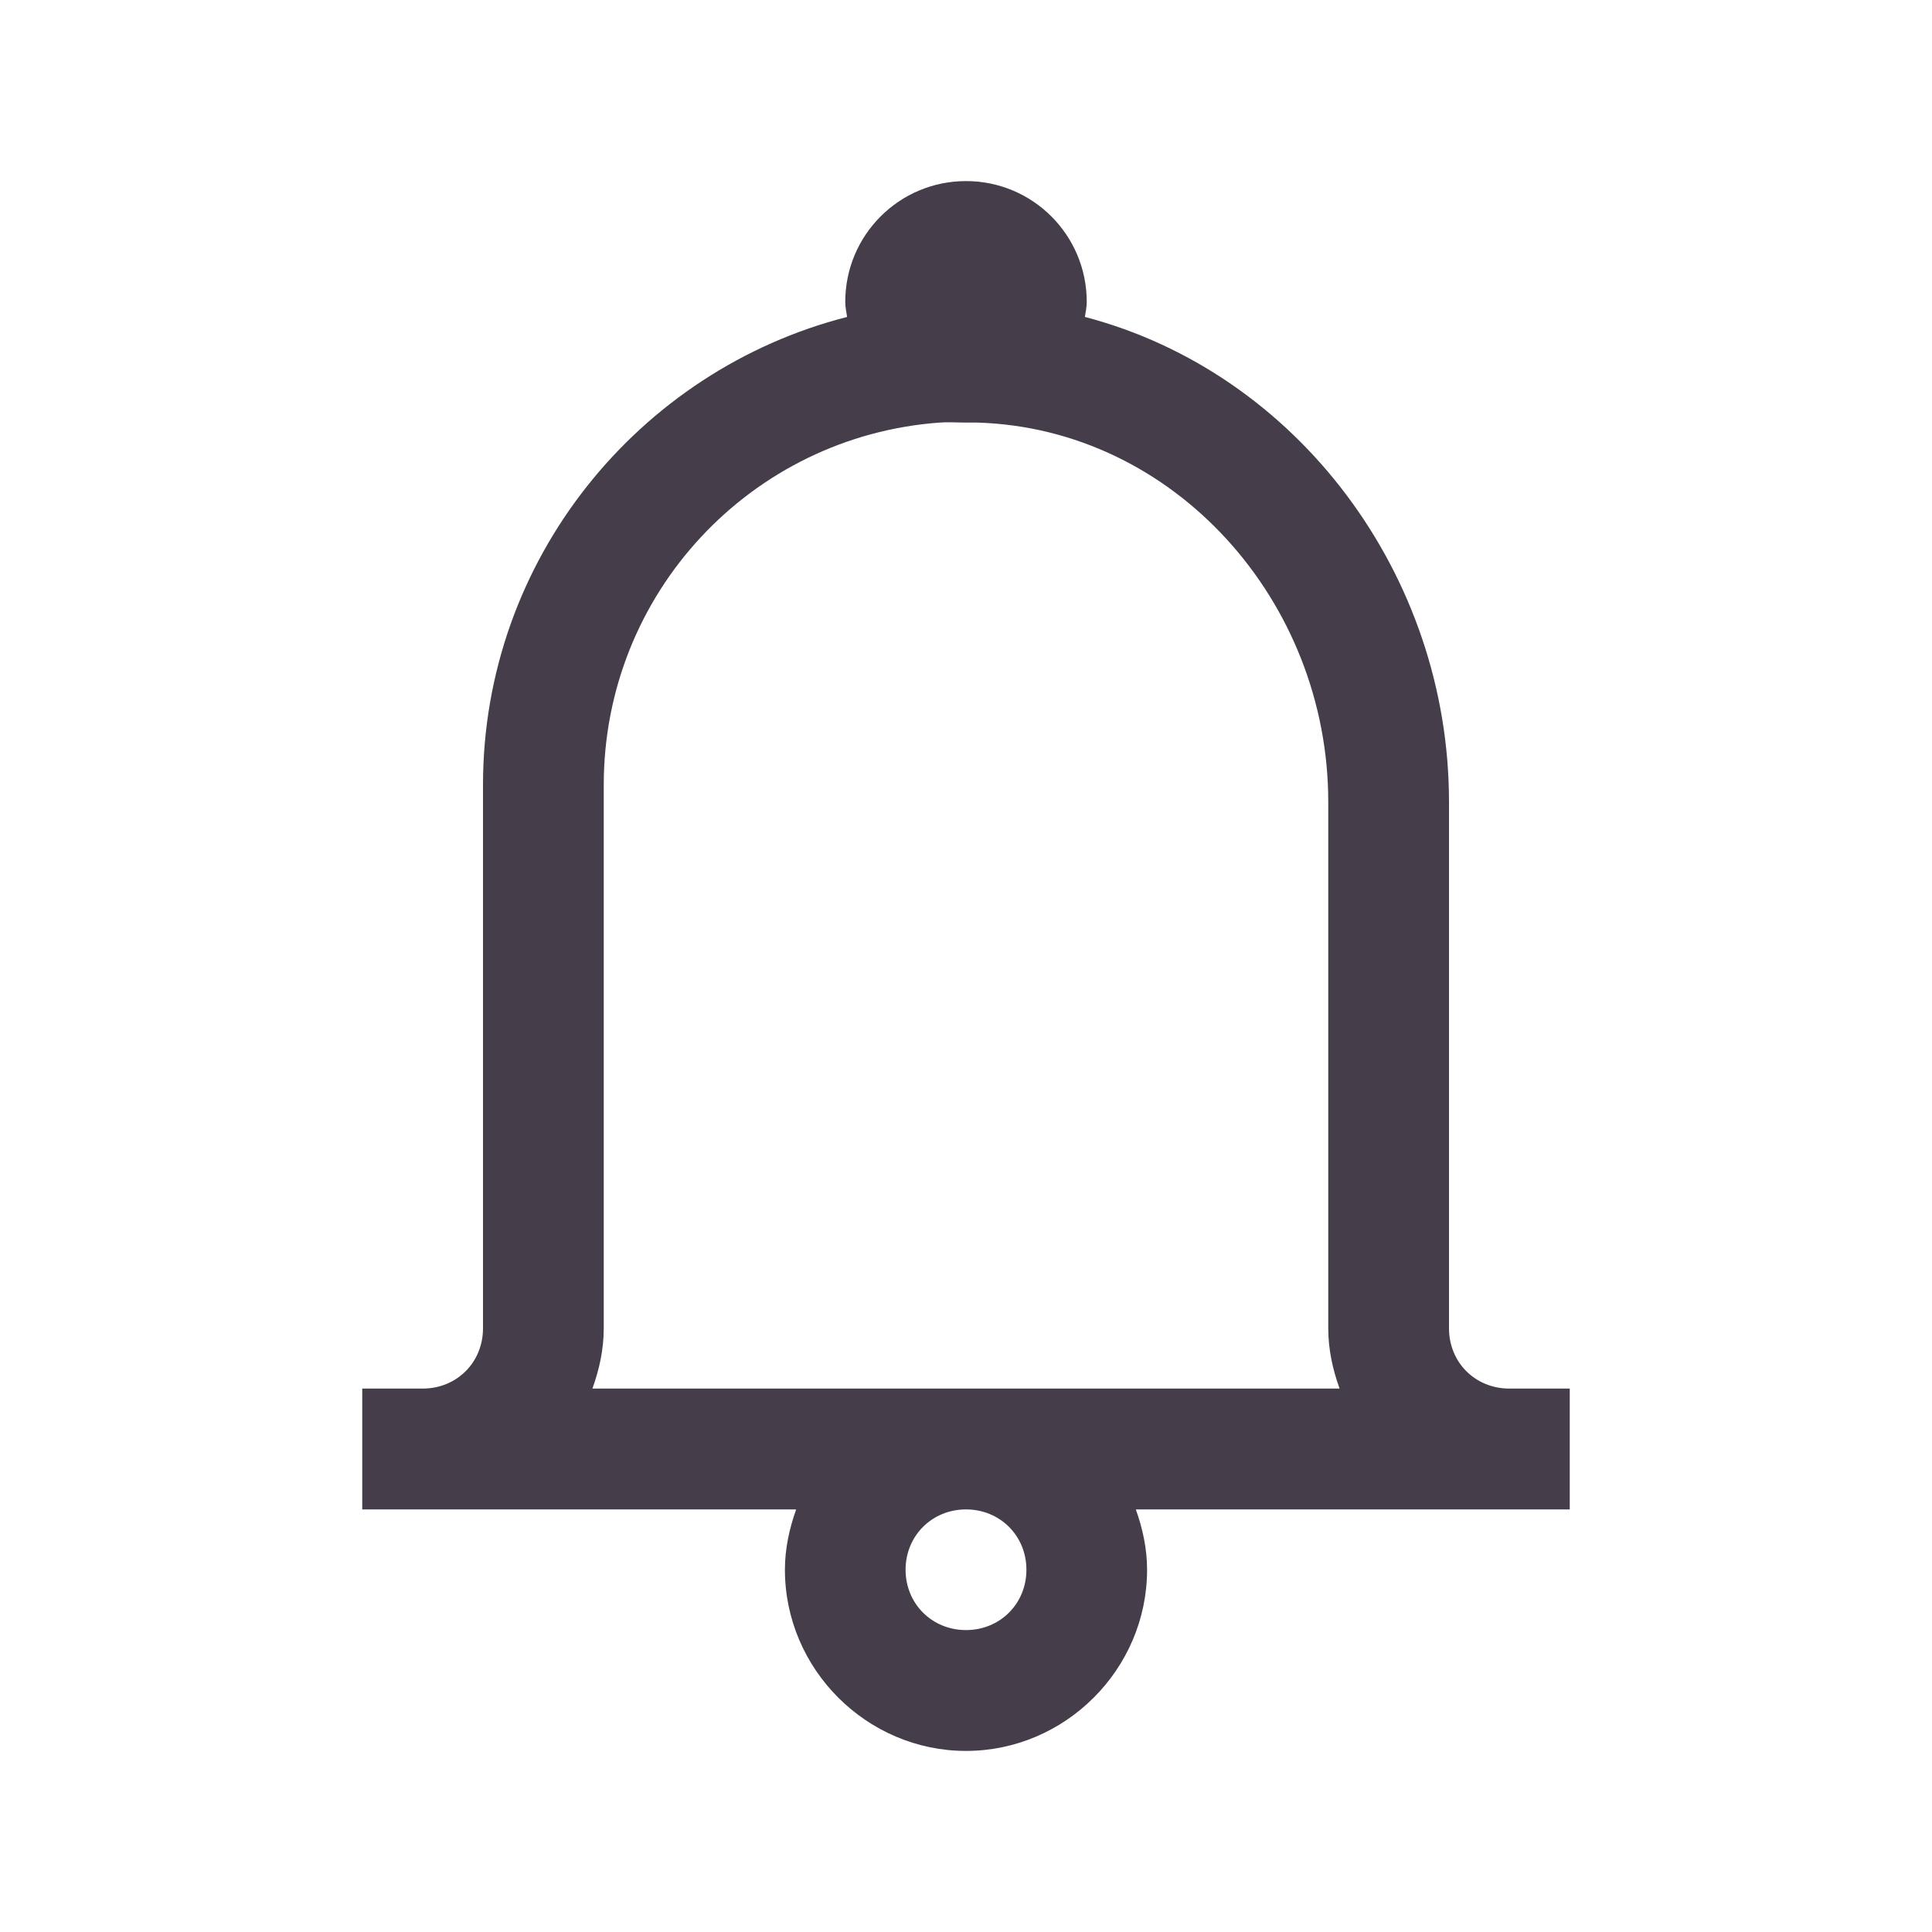 <svg width="22" height="22" viewBox="0 0 22 22" fill="none" xmlns="http://www.w3.org/2000/svg">
<path d="M11 2.062C10.24 2.062 9.625 2.677 9.625 3.438C9.625 3.497 9.638 3.553 9.646 3.609C7.27 4.216 5.5 6.375 5.5 8.938V15.125C5.5 15.514 5.202 15.812 4.812 15.812H4.125V17.188H9.066C8.989 17.405 8.938 17.633 8.938 17.875C8.938 19.006 9.869 19.938 11 19.938C12.131 19.938 13.062 19.006 13.062 17.875C13.062 17.633 13.011 17.405 12.934 17.188H17.875V15.812H17.188C16.798 15.812 16.5 15.514 16.5 15.125V9.131C16.5 6.547 14.773 4.243 12.354 3.609C12.362 3.553 12.375 3.497 12.375 3.438C12.375 2.677 11.76 2.062 11 2.062ZM10.699 4.812C10.799 4.804 10.898 4.812 11 4.812C11.043 4.812 11.086 4.812 11.129 4.812C13.374 4.88 15.125 6.848 15.125 9.131V15.125C15.125 15.367 15.176 15.595 15.254 15.812H6.746C6.824 15.595 6.875 15.367 6.875 15.125V8.938C6.875 6.754 8.556 4.968 10.699 4.812ZM11 17.188C11.387 17.188 11.688 17.488 11.688 17.875C11.688 18.262 11.387 18.562 11 18.562C10.613 18.562 10.312 18.262 10.312 17.875C10.312 17.488 10.613 17.188 11 17.188Z" fill="#463D4A"/>
</svg>
